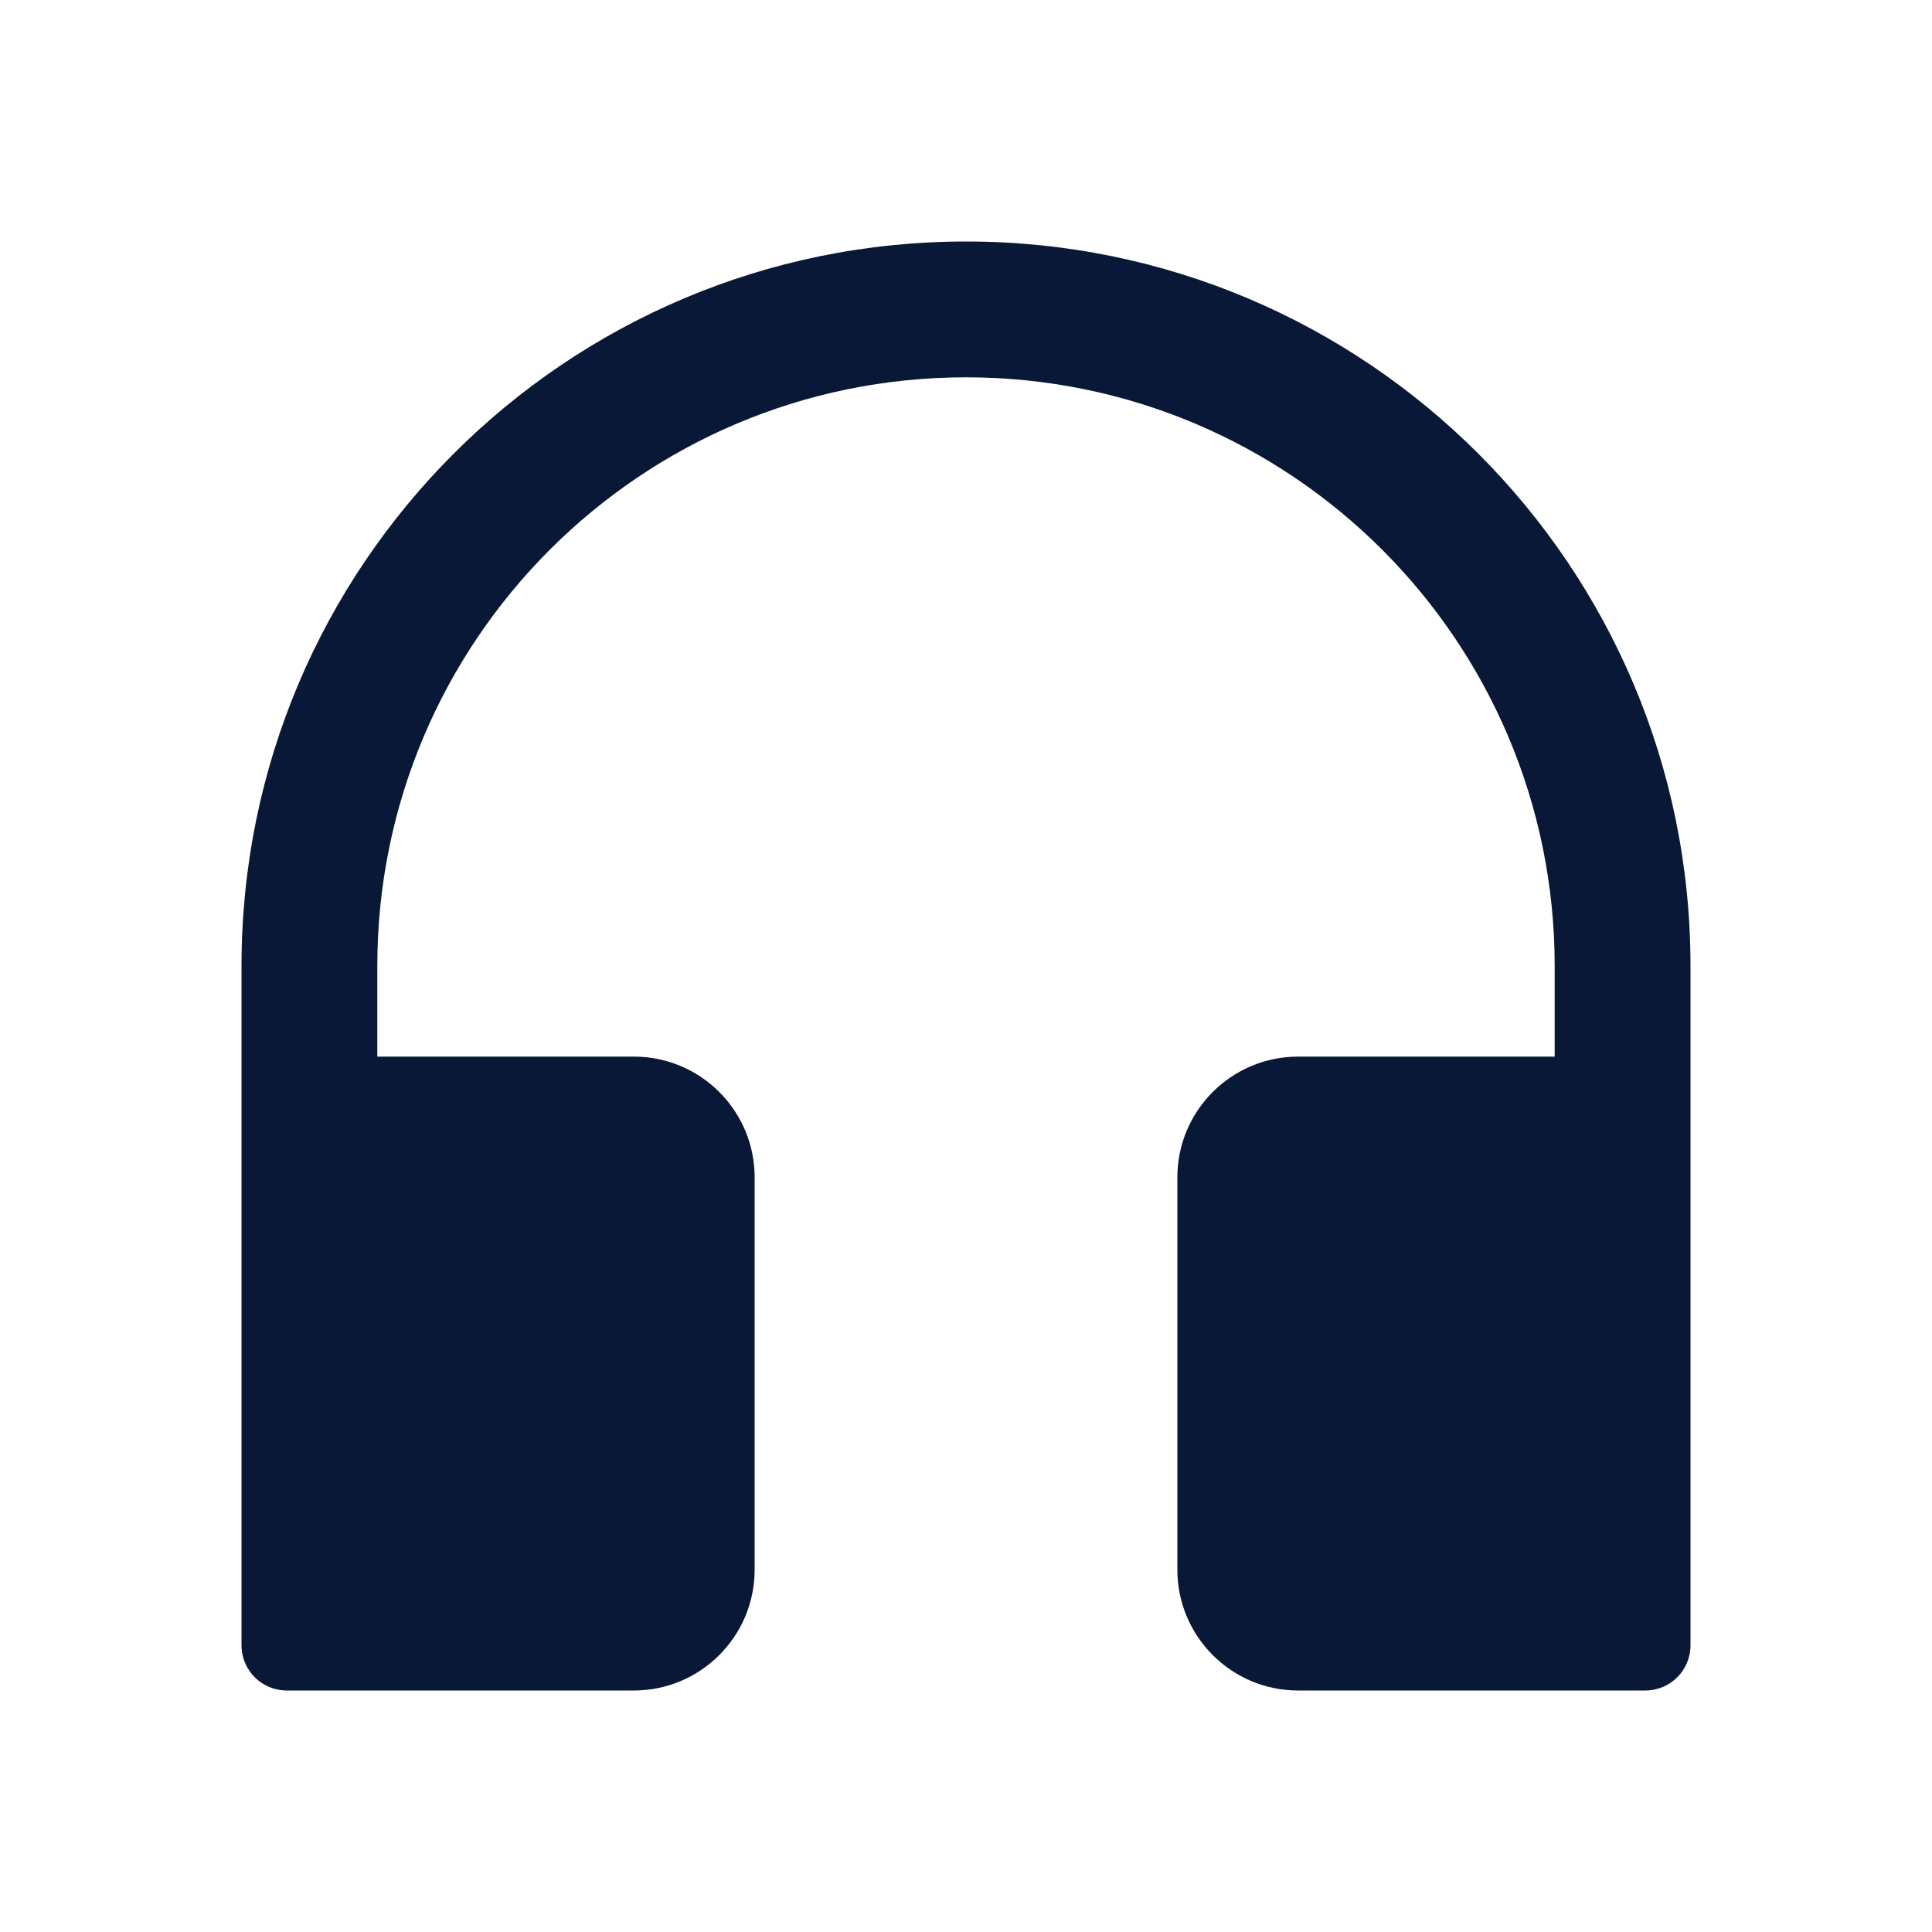 <svg width="20" height="20" viewBox="0 0 20 20" fill="none" xmlns="http://www.w3.org/2000/svg">
<path d="M10 2.5C5.857 2.5 2.5 5.857 2.5 10V17.031C2.5 17.291 2.709 17.5 2.969 17.5H6.562C7.252 17.5 7.812 16.939 7.812 16.25V12.188C7.812 11.498 7.252 10.938 6.562 10.938H3.906V10C3.906 6.635 6.635 3.906 10 3.906C13.365 3.906 16.094 6.635 16.094 10V10.938H13.438C12.748 10.938 12.188 11.498 12.188 12.188V16.25C12.188 16.939 12.748 17.5 13.438 17.5H17.031C17.291 17.5 17.5 17.291 17.5 17.031V10C17.5 5.857 14.143 2.5 10 2.5Z" fill="#081836"/>
</svg>
